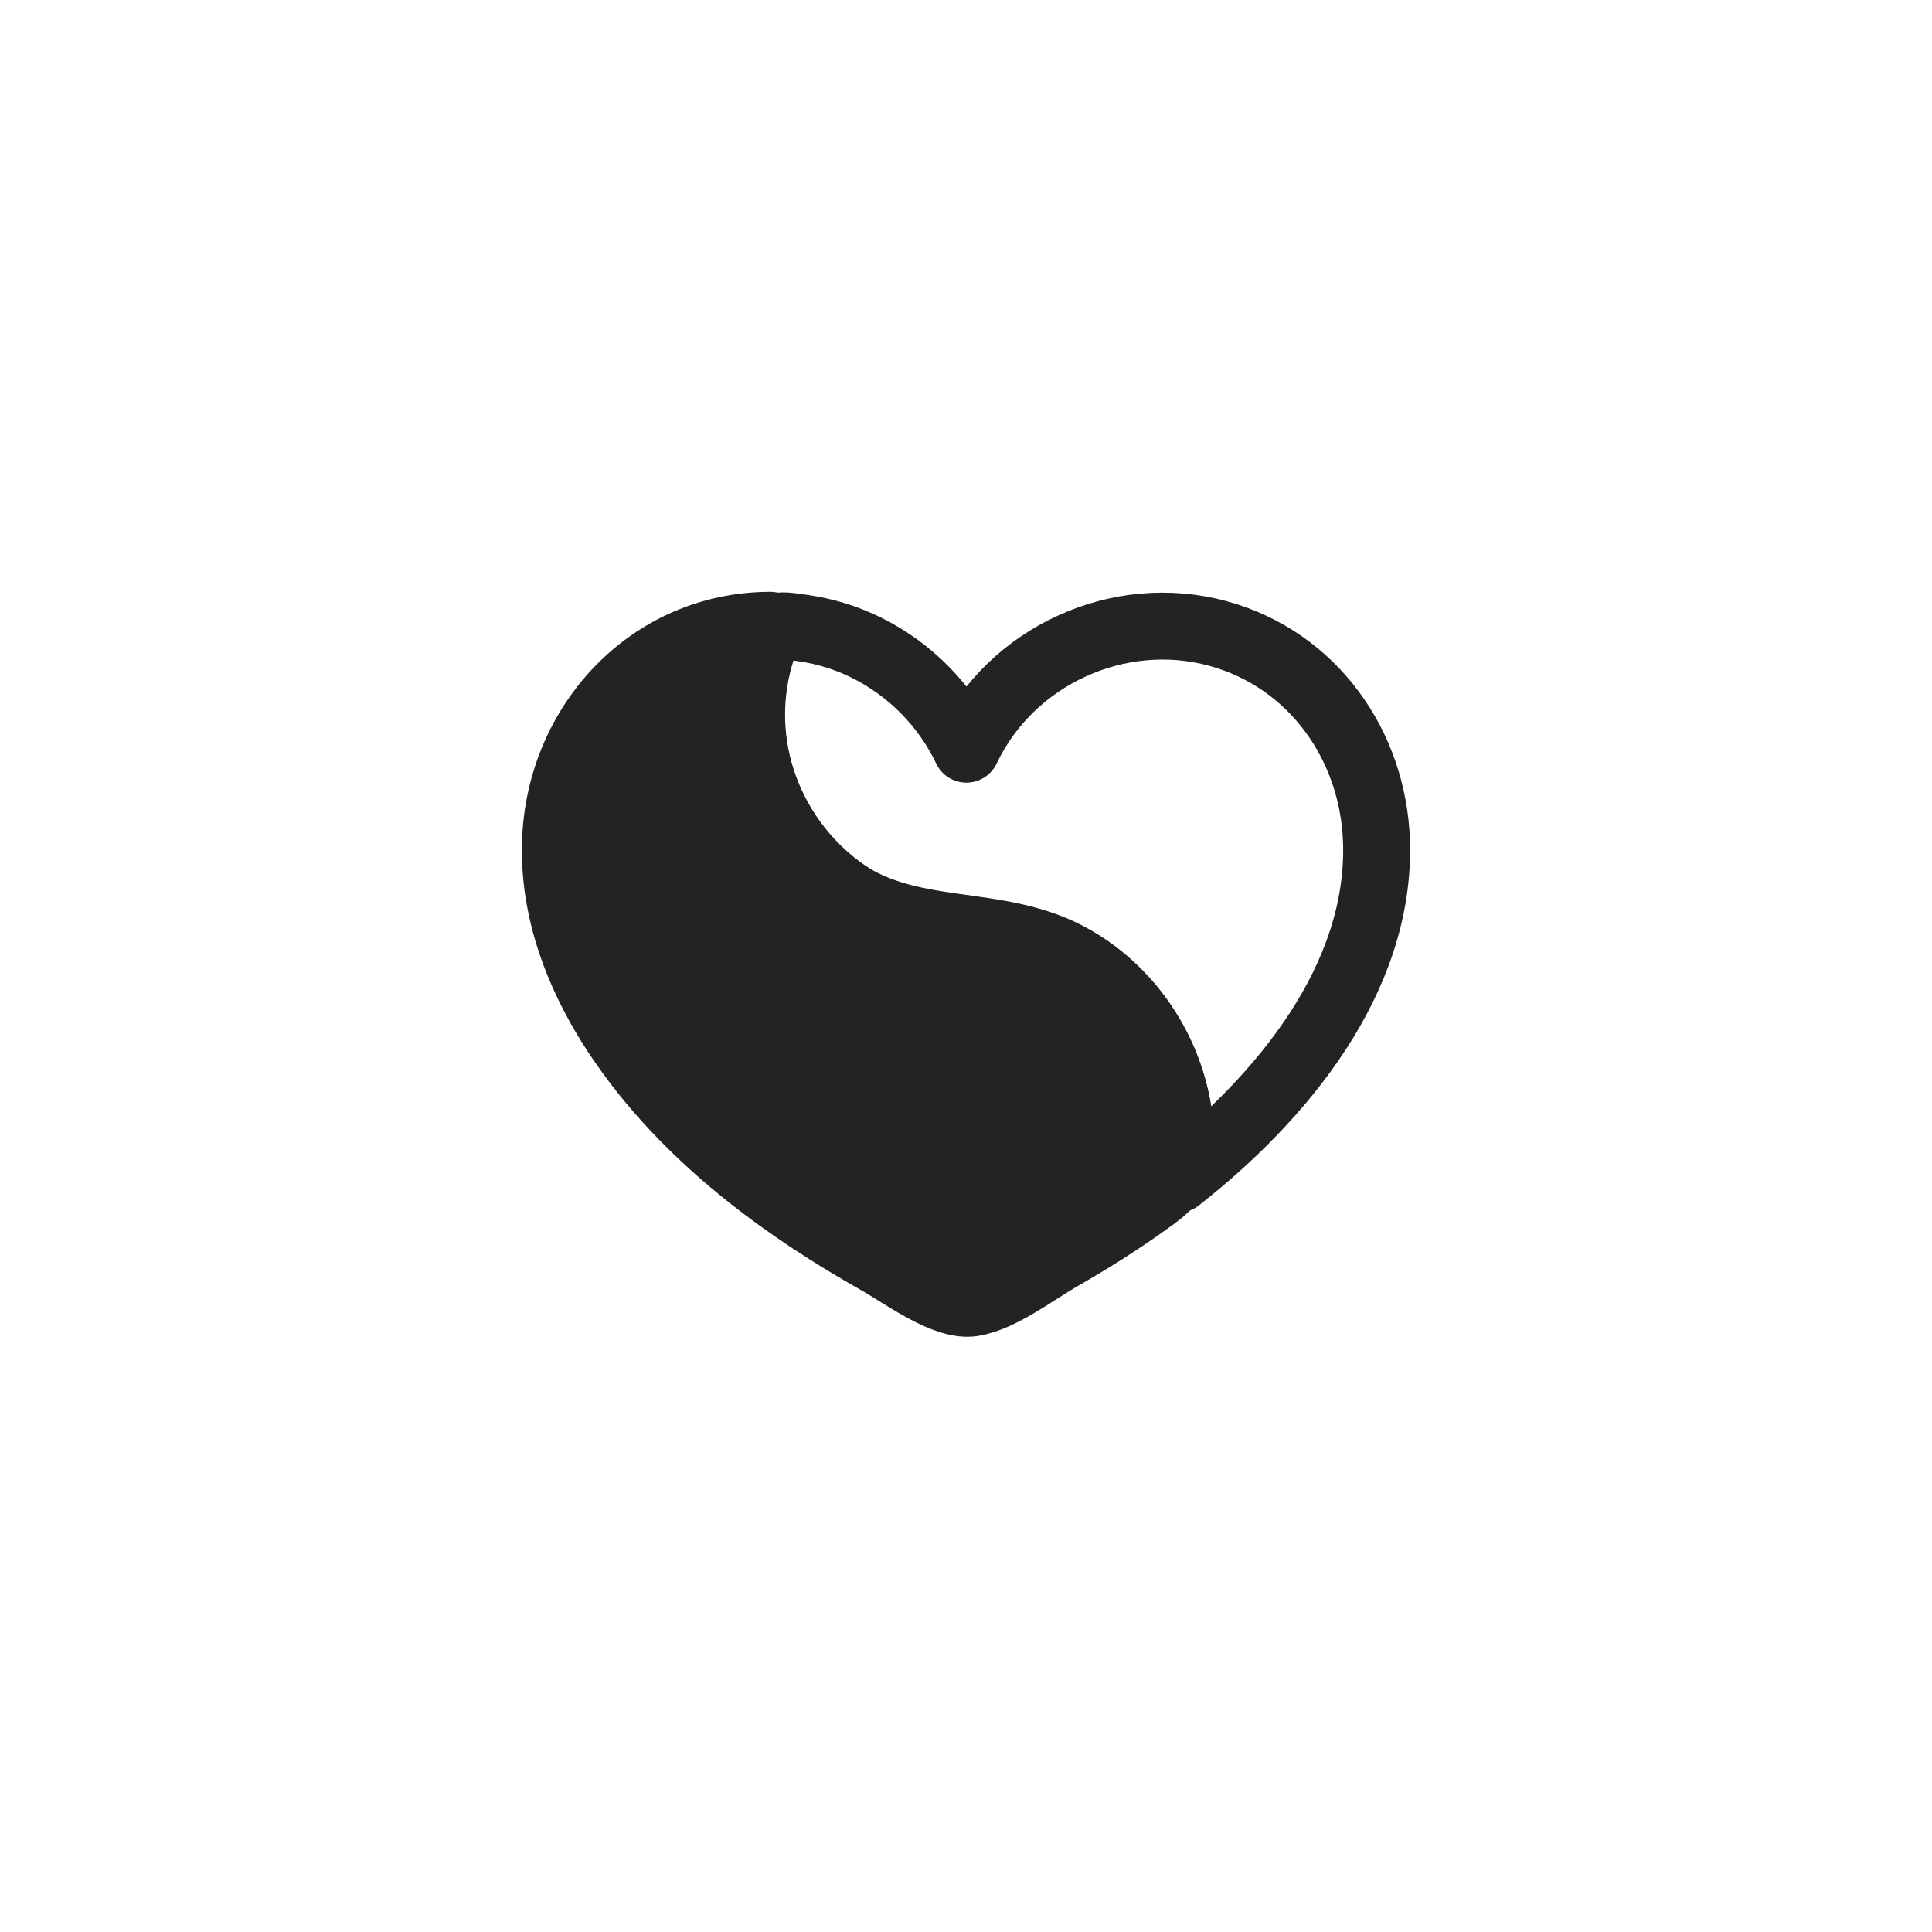 <?xml version="1.0" encoding="utf-8"?>
<!-- Generator: Adobe Illustrator 23.0.0, SVG Export Plug-In . SVG Version: 6.00 Build 0)  -->
<svg version="1.1" id="Layer_1" xmlns="http://www.w3.org/2000/svg" xmlns:xlink="http://www.w3.org/1999/xlink" x="0px" y="0px"
	 viewBox="0 0 952.6 952.6" style="enable-background:new 0 0 952.6 952.6;" xml:space="preserve">
<style type="text/css">
	.st0{fill:none;stroke:#232323;stroke-width:33;stroke-linecap:round;stroke-linejoin:round;stroke-miterlimit:10;}
	.st1{fill:#232323;stroke:#232323;stroke-width:33;stroke-linecap:round;stroke-linejoin:round;stroke-miterlimit:10;}
</style>
<g>
	<g>
		<path class="st0" d="M580.9,581.4c7-42.8-13.7-86.5-51-108.3c-37.6-22-82.3-8.7-118.2-36.5c-34.9-27-49.7-74-36.1-116.2
			c4.4-13.5,6.6-12.7,20.5-10.7c11,1.6,21.7,4.9,31.6,9.9c21.2,10.6,38.6,28.3,48.8,49.8c21.8-46,75.1-70.5,124.2-57
			c46.6,12.8,76.4,55,78,102.4C680.9,482.8,631.5,541.7,580.9,581.4z"/>
		<path class="st1" d="M582.2,564.5c0,16.2-5.4,20.3-18,29.2c-13.3,9.5-27.2,18.2-41.4,26.3c-12.3,7.1-29.1,20.1-43.1,22.4
			c-13.6,2.2-34.4-13.5-47.1-20.7c-44.3-25-86.7-56.1-118-96.8c-24.3-31.6-42.2-69.8-40.7-110.3c2.1-57.7,46.4-106.2,105.9-106.3
			c-28.5,61.5,10,135.5,76.2,148.2c32.3,6.2,59.6,3.4,87,25.7C567.6,502.3,582.2,532.9,582.2,564.5z"/>
	</g>
</g>
</svg>
